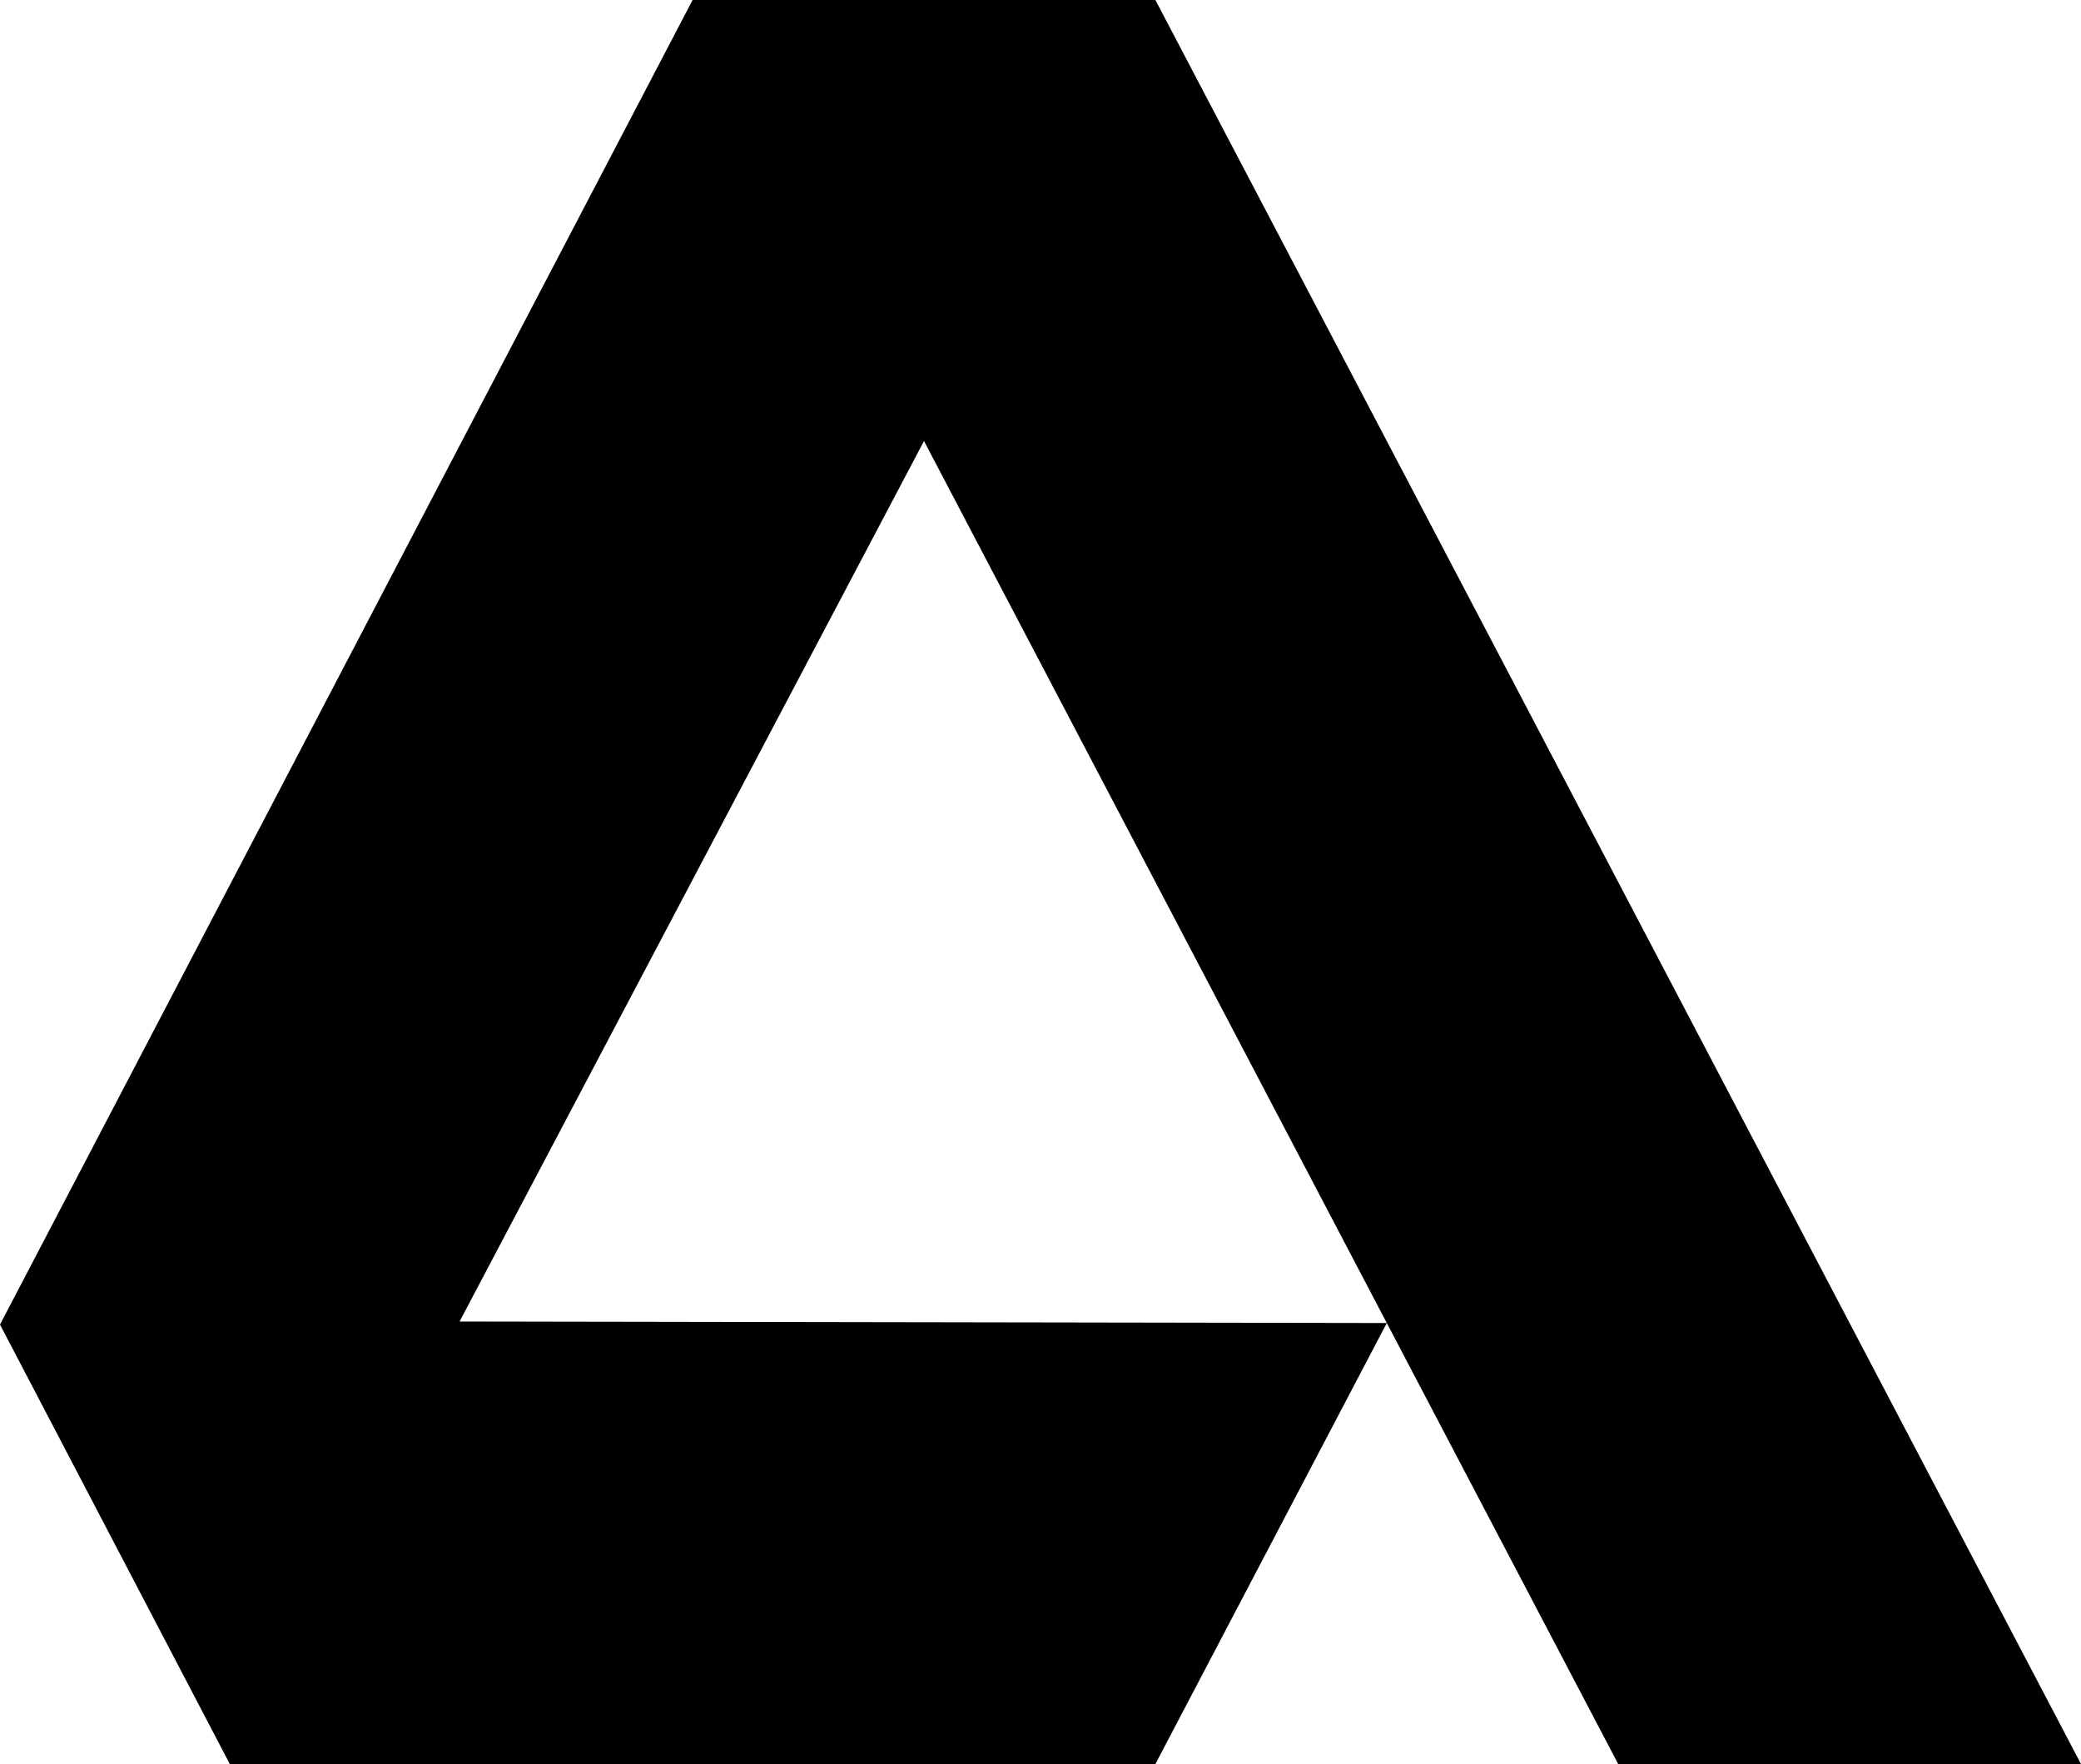 <svg width="1575" height="1335" viewBox="0 0 1575 1335" fill="none" xmlns="http://www.w3.org/2000/svg">
<path d="M874.459 0H524.189L0 1002.41L173.919 1335H874.459L1049.59 1001.25L347.838 1000.09L699.324 333.75L1224.73 1335H1575L874.459 0Z" fill="currentColor"/>
</svg>
